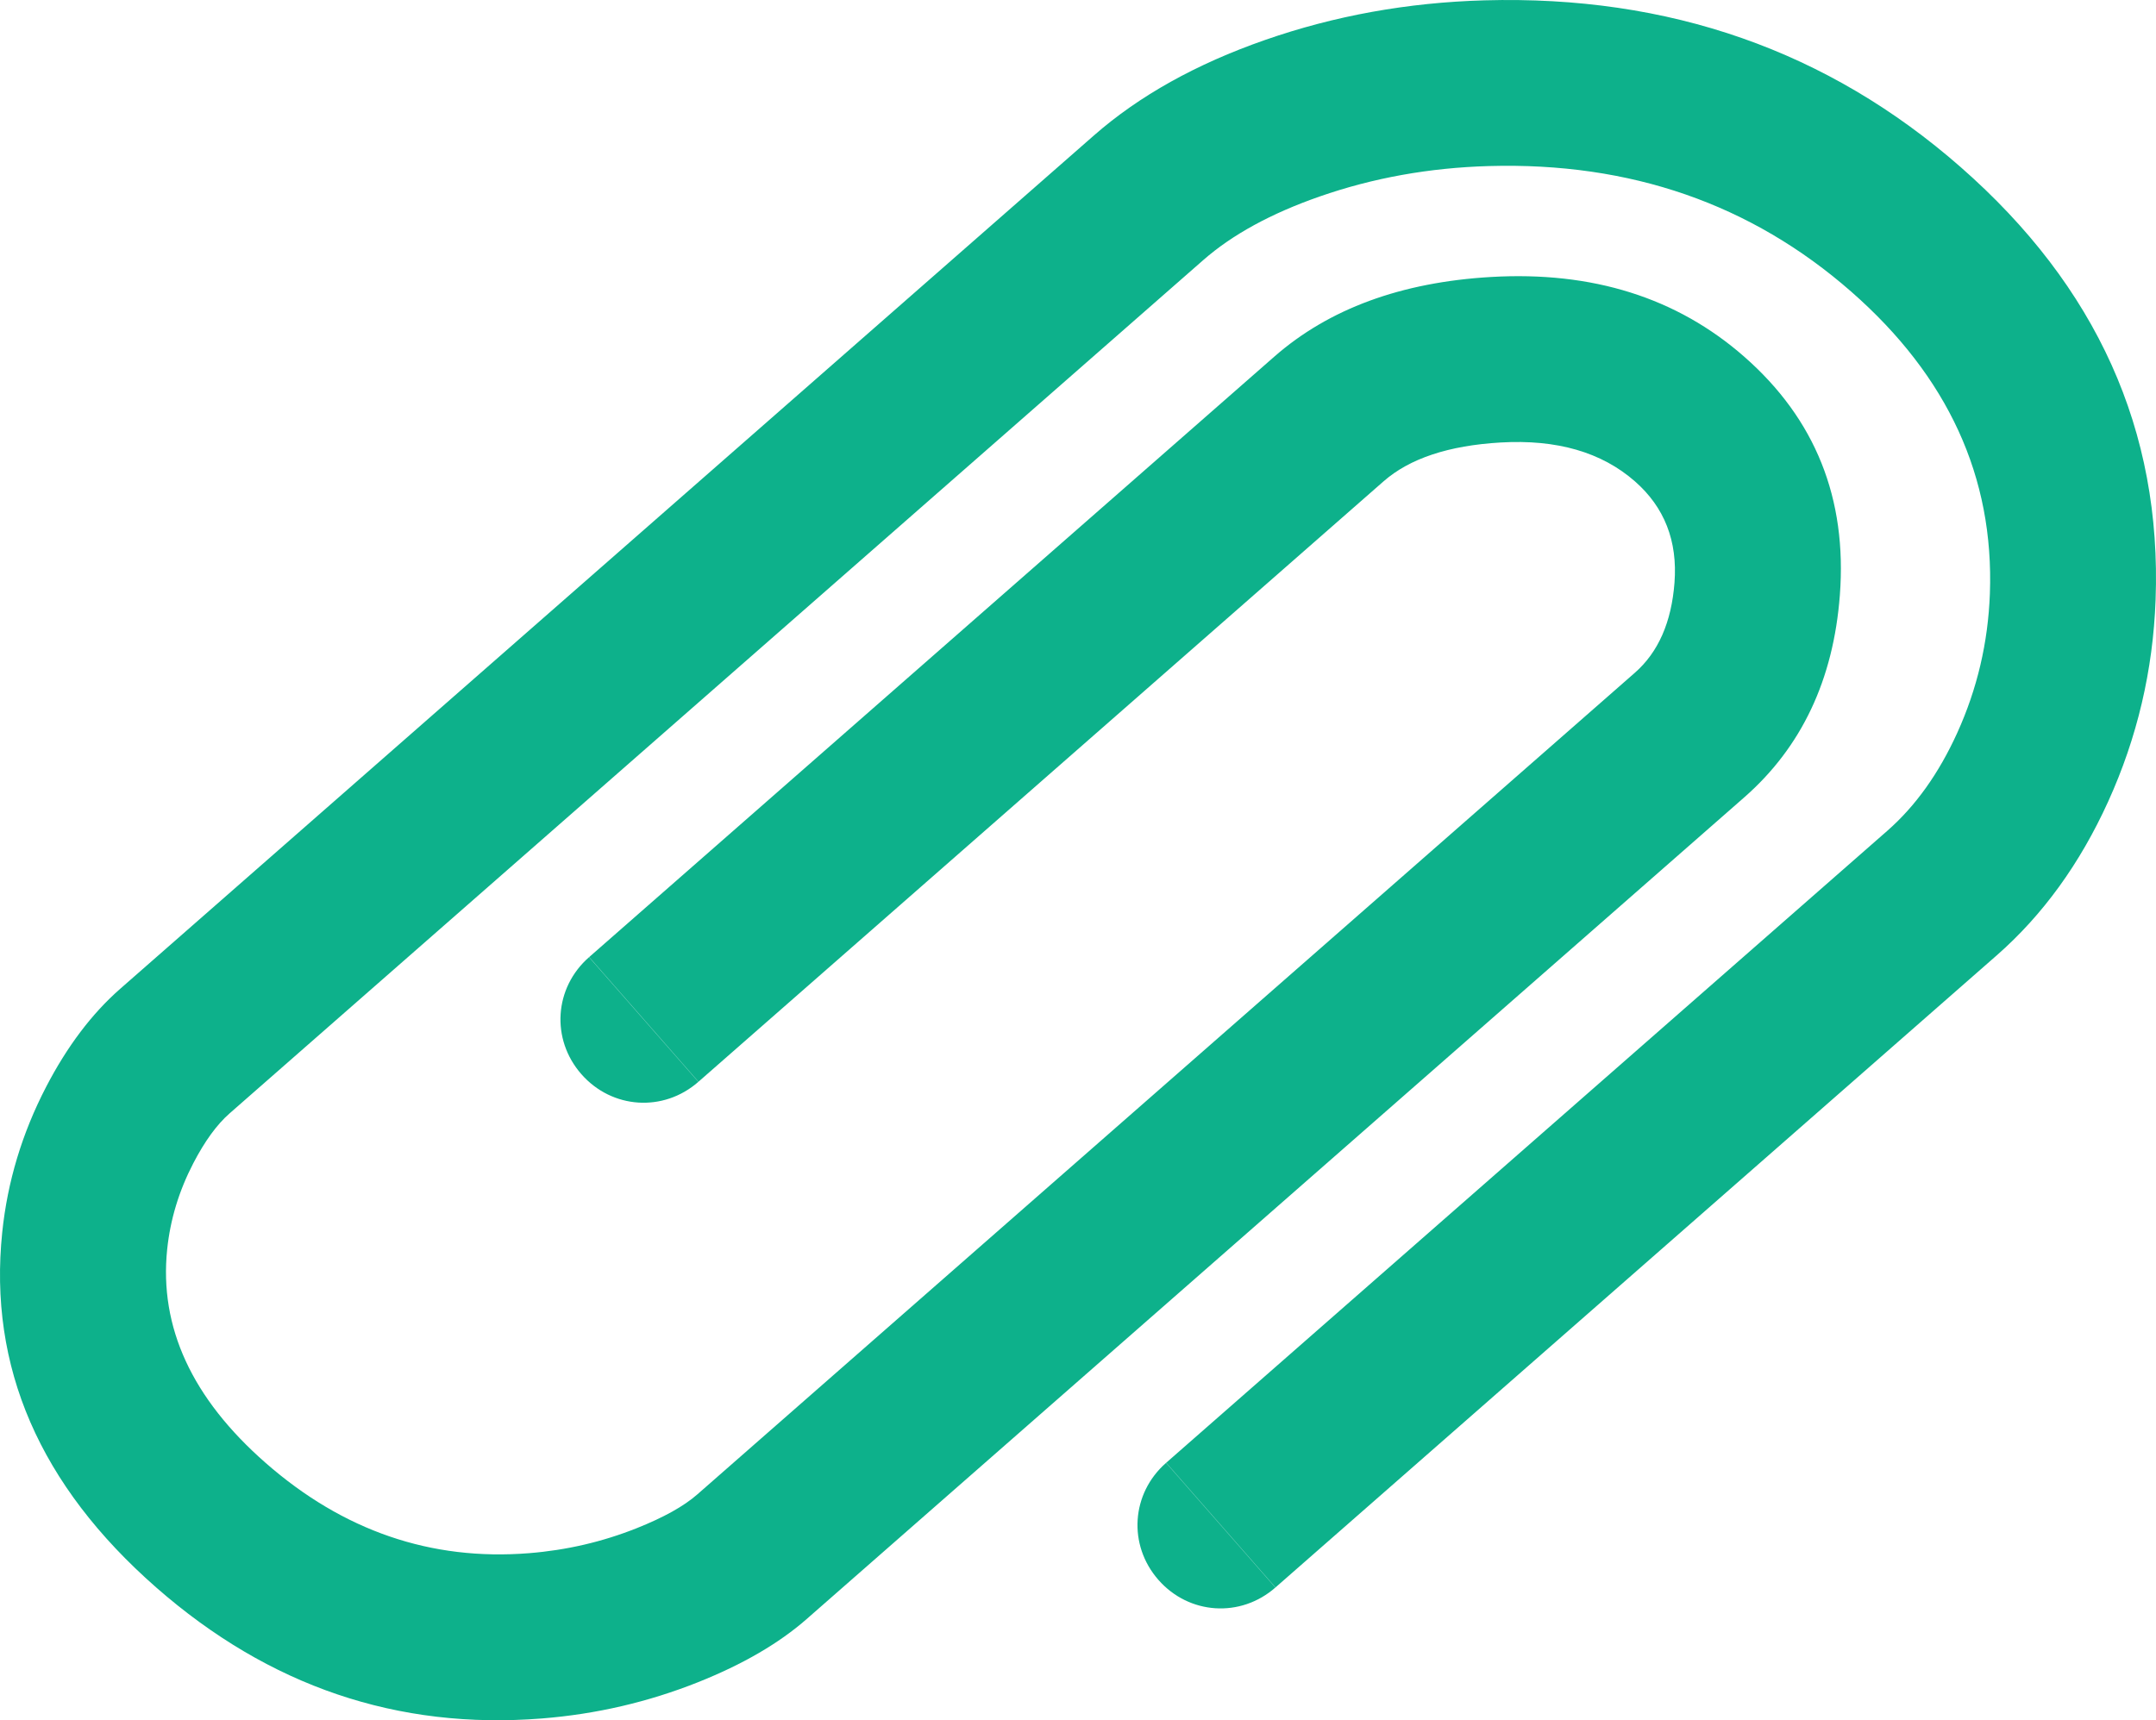 <svg width="260.028" height="207.532" viewBox="0 0 260.028 207.532" fill="none" xmlns="http://www.w3.org/2000/svg" xmlns:xlink="http://www.w3.org/1999/xlink">
	<path id="path" d="M184.134 138.35L140.636 176.481C136.425 180.173 136.017 186.382 139.708 190.593C143.4 194.804 149.609 195.212 153.82 191.521L197.318 153.389L199.268 151.68L240.811 115.262Q249.15 107.952 254.266 96.685Q259.509 85.138 259.979 72.364Q261.105 41.755 236.461 20.152Q212.441 -0.904 179.023 0.041Q165.151 0.433 152.564 4.825Q140.116 9.169 131.936 16.339L74.312 66.854L14.499 119.288Q9.366 123.787 5.553 131.141Q1.22 139.498 0.27 148.653Q-2.257 173.019 18.848 191.521Q39.241 209.398 65.381 207.315Q75.177 206.534 84.191 202.942Q92.267 199.724 97.276 195.334L153.82 145.766L210.364 96.198Q220.735 87.107 221.899 71.802Q223.229 54.307 210.364 43.029Q198.174 32.343 179.81 33.416Q163.567 34.366 153.685 43.029L112.78 78.887L71.043 115.475L71.072 115.477L84.229 130.486L84.227 130.514L71.043 115.475C66.832 119.166 66.424 125.375 70.115 129.586C73.807 133.798 80.016 134.206 84.227 130.514L125.964 93.927L166.868 58.068Q171.588 53.931 180.976 53.383Q191.156 52.788 197.18 58.068Q202.529 62.757 201.956 70.285Q201.411 77.449 197.18 81.158L140.636 130.726L84.092 180.294Q81.67 182.418 76.788 184.363Q70.579 186.837 63.792 187.378Q46.073 188.79 32.032 176.482Q18.703 164.797 20.163 150.716Q20.721 145.335 23.308 140.347Q25.385 136.341 27.683 134.327L87.496 81.894L145.12 31.378Q150.376 26.771 159.153 23.708Q168.814 20.337 179.588 20.033Q205.16 19.309 223.277 35.191Q240.769 50.525 239.993 71.629Q239.668 80.461 236.055 88.416Q232.722 95.756 227.627 100.223L186.084 136.64L184.134 138.35ZM153.822 191.493L153.82 191.521L140.636 176.481L140.664 176.483L153.822 191.493Z" fill-rule="evenodd" fill="#0DB18B"/>
</svg>
